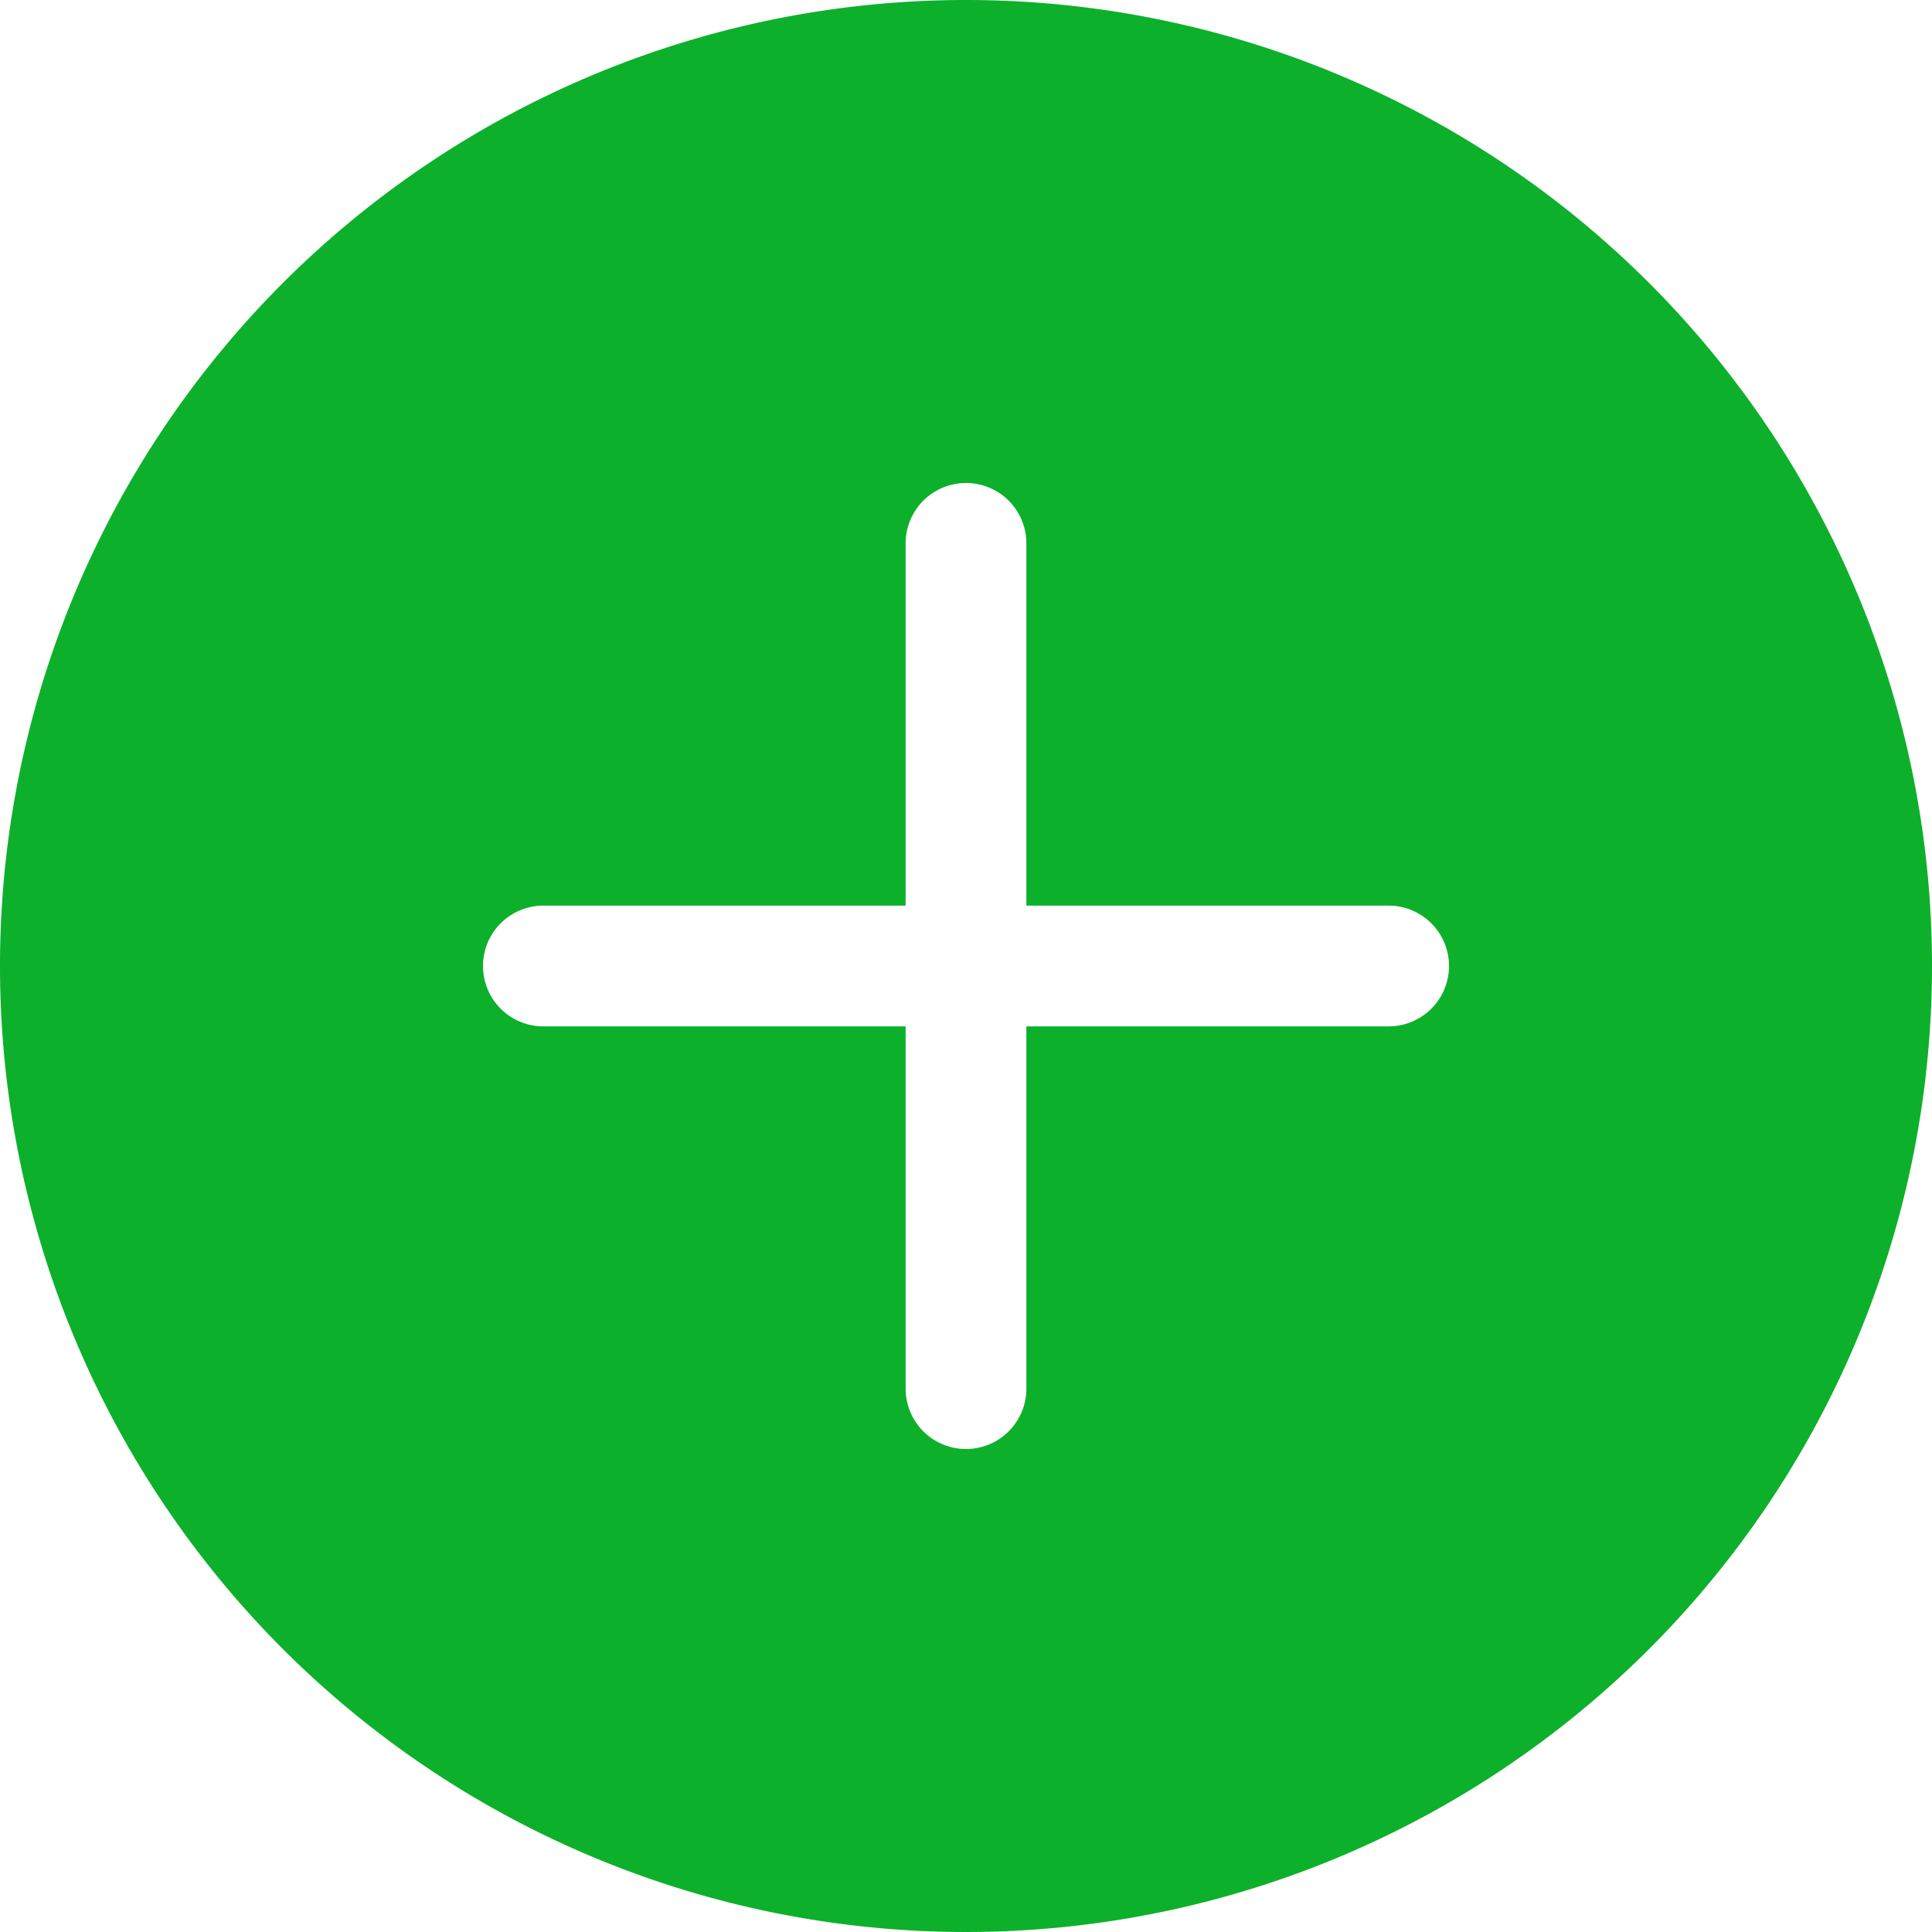 <svg xmlns="http://www.w3.org/2000/svg" width="20" height="20" viewBox="0 0 20 20">
    <path d="M20 10A10 10 0 1 1 10 0a10 10 0 0 1 10 10zm-9.375-4.375a.625.625 0 0 0-1.25 0v3.75h-3.75a.625.625 0 0 0 0 1.25h3.75v3.75a.625.625 0 0 0 1.25 0v-3.75h3.75a.625.625 0 0 0 0-1.25h-3.75z" style="fill:#0db02b"/>
</svg>
